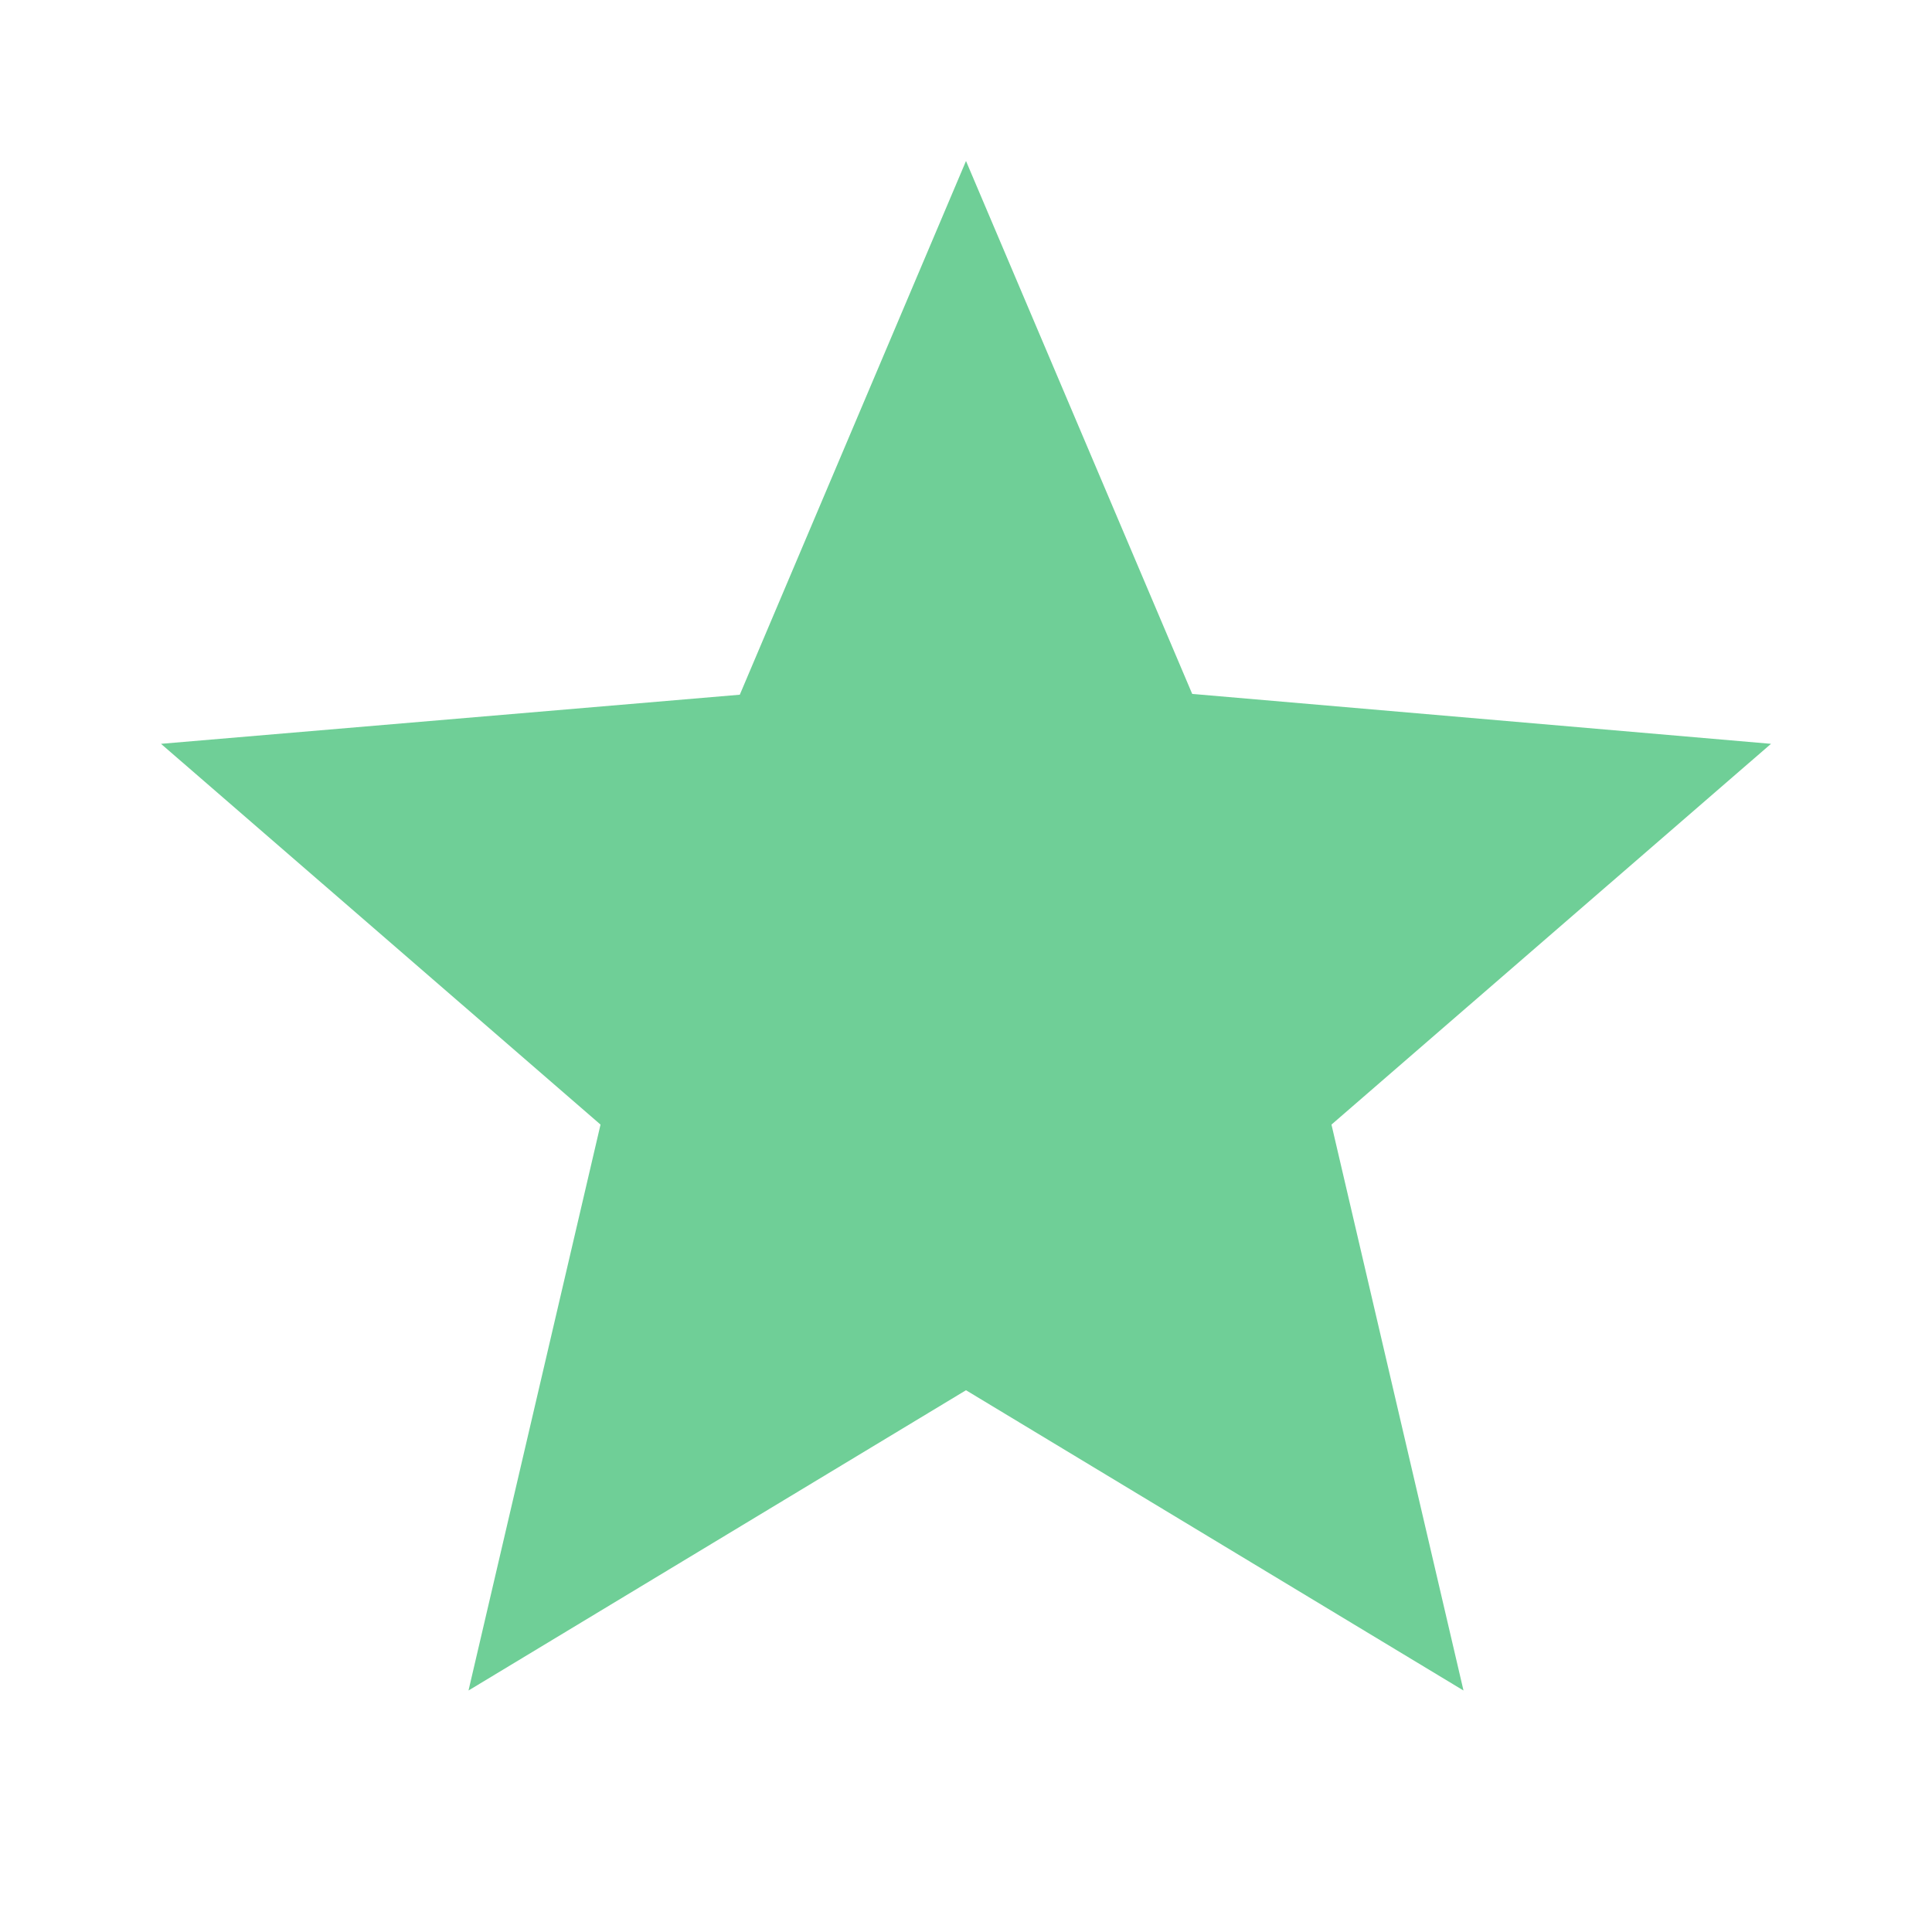 <svg
  xmlns="http://www.w3.org/2000/svg"
  width="20"
  height="20"
  viewBox="0 0 24 24"
  fill="#6FCF97"
>
  <path d="M12 17.27L18.18 21 16.54 13.97 22 9.24 14.81 8.62 12 2 9.19 8.63 2 9.24 7.46 13.97 5.82 21 12 17.27Z" />
</svg>
